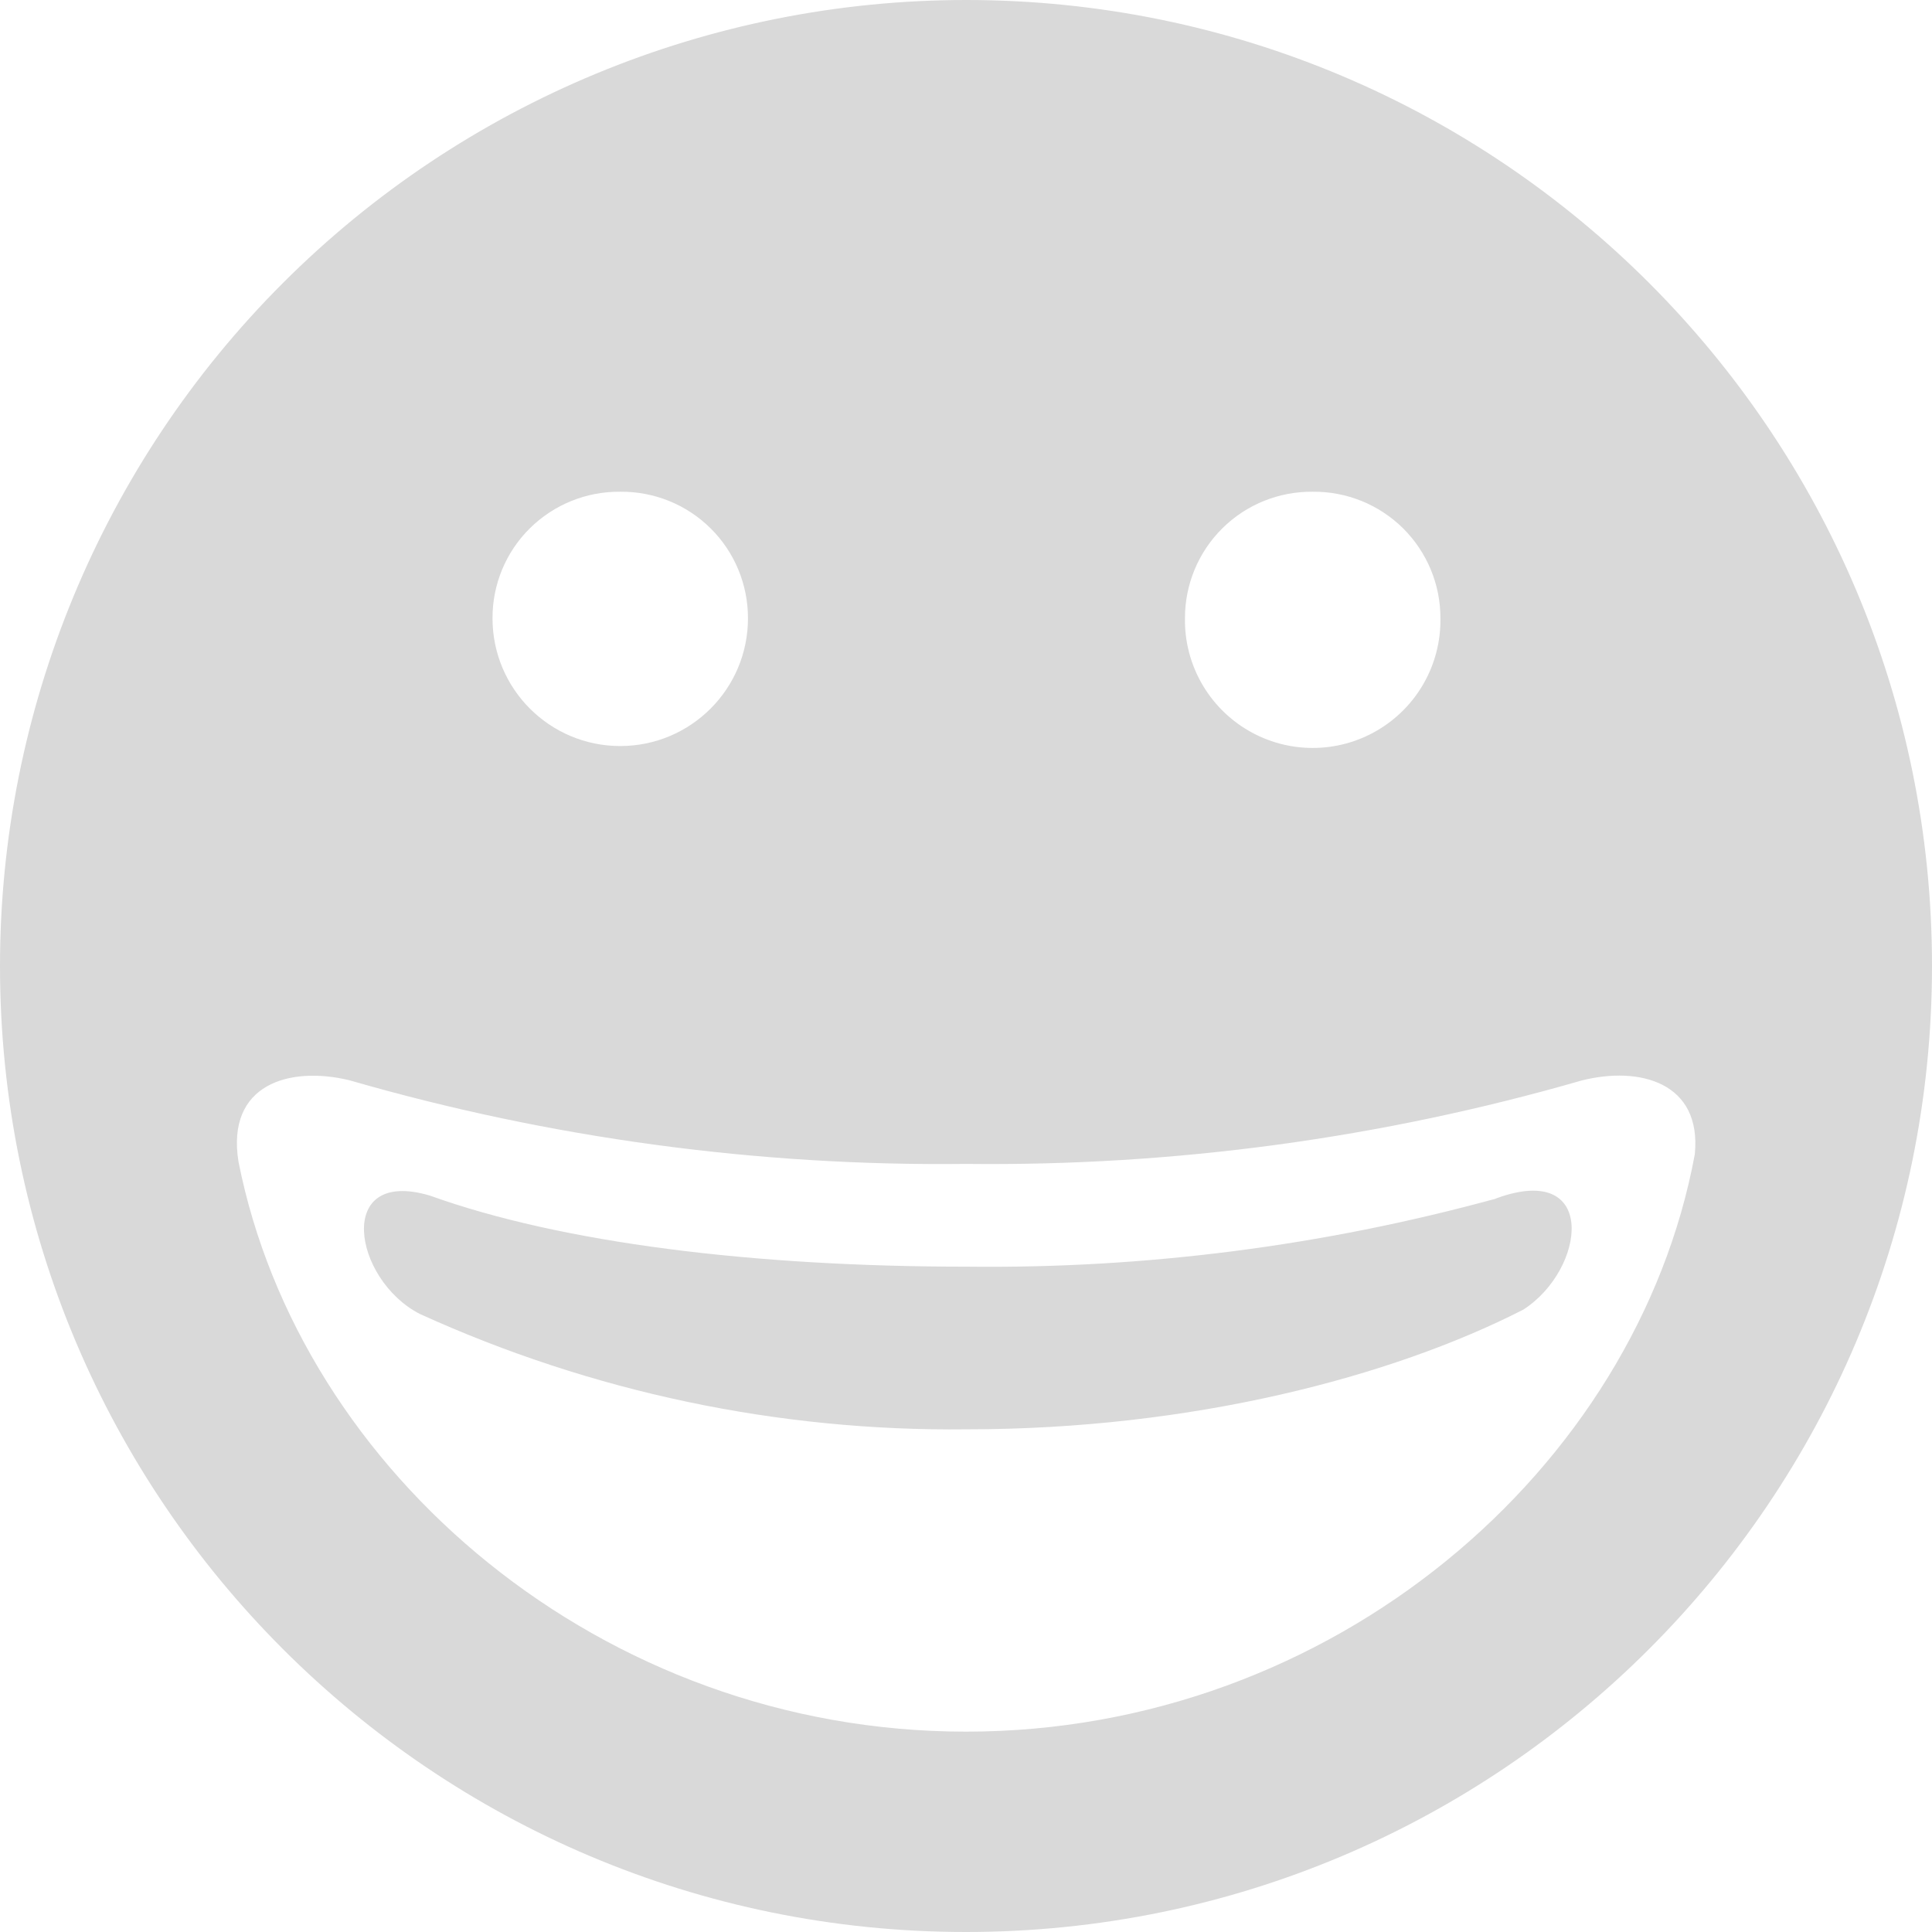 <svg width="27" height="27" viewBox="0 0 27 27" fill="none" xmlns="http://www.w3.org/2000/svg">
<path fill-rule="evenodd" clip-rule="evenodd" d="M20.891 16.755C20.902 16.751 20.912 16.747 20.922 16.743C22.335 16.235 22.162 17.74 21.289 18.302C19.443 19.245 16.649 19.975 13.514 19.975C10.878 20.006 8.268 19.455 5.868 18.363C4.931 17.882 4.675 16.311 6.009 16.709C7.849 17.37 10.524 17.702 13.514 17.702C16.005 17.731 18.488 17.412 20.891 16.755ZM20.926 16.745C20.907 16.751 20.854 16.768 20.802 16.785C20.738 16.805 20.677 16.825 20.681 16.823C20.706 16.815 20.731 16.807 20.756 16.799C20.802 16.785 20.846 16.771 20.891 16.755C20.903 16.752 20.915 16.748 20.926 16.745ZM20.926 16.745C20.932 16.744 20.933 16.743 20.933 16.743C20.931 16.744 20.929 16.744 20.926 16.745Z" fill="#D9D9D9"/>
<path fill-rule="evenodd" clip-rule="evenodd" d="M27 13.501C27.001 6.045 20.957 0.001 13.502 4.86921e-08C9.921 -0 6.487 1.422 3.955 3.954C1.423 6.485 0 9.919 0 13.5C0 20.956 6.044 27 13.499 27C20.955 27 26.999 20.957 27 13.501ZM7.405 7.383C7.741 7.051 8.195 6.867 8.668 6.872C9.14 6.867 9.595 7.051 9.93 7.383C10.266 7.715 10.454 8.169 10.453 8.641C10.453 9.627 9.654 10.426 8.668 10.426C7.682 10.426 6.883 9.627 6.883 8.641C6.881 8.169 7.069 7.715 7.405 7.383ZM13.5 24.2C18.627 24.2 22.871 20.529 23.685 16.132C23.785 15.127 22.914 14.894 22.1 15.101C19.306 15.907 16.409 16.299 13.502 16.266C10.587 16.3 7.683 15.906 4.884 15.097C4.047 14.894 3.158 15.15 3.333 16.235C4.194 20.582 8.413 24.2 13.5 24.2ZM17.083 7.383C17.418 7.051 17.873 6.867 18.345 6.872C18.818 6.867 19.272 7.051 19.608 7.383C19.943 7.716 20.132 8.169 20.13 8.641C20.14 9.285 19.802 9.884 19.245 10.209C18.689 10.534 18.001 10.534 17.445 10.209C16.889 9.884 16.55 9.285 16.56 8.641C16.559 8.169 16.747 7.715 17.083 7.383Z" fill="#D9D9D9"/>
</svg>
